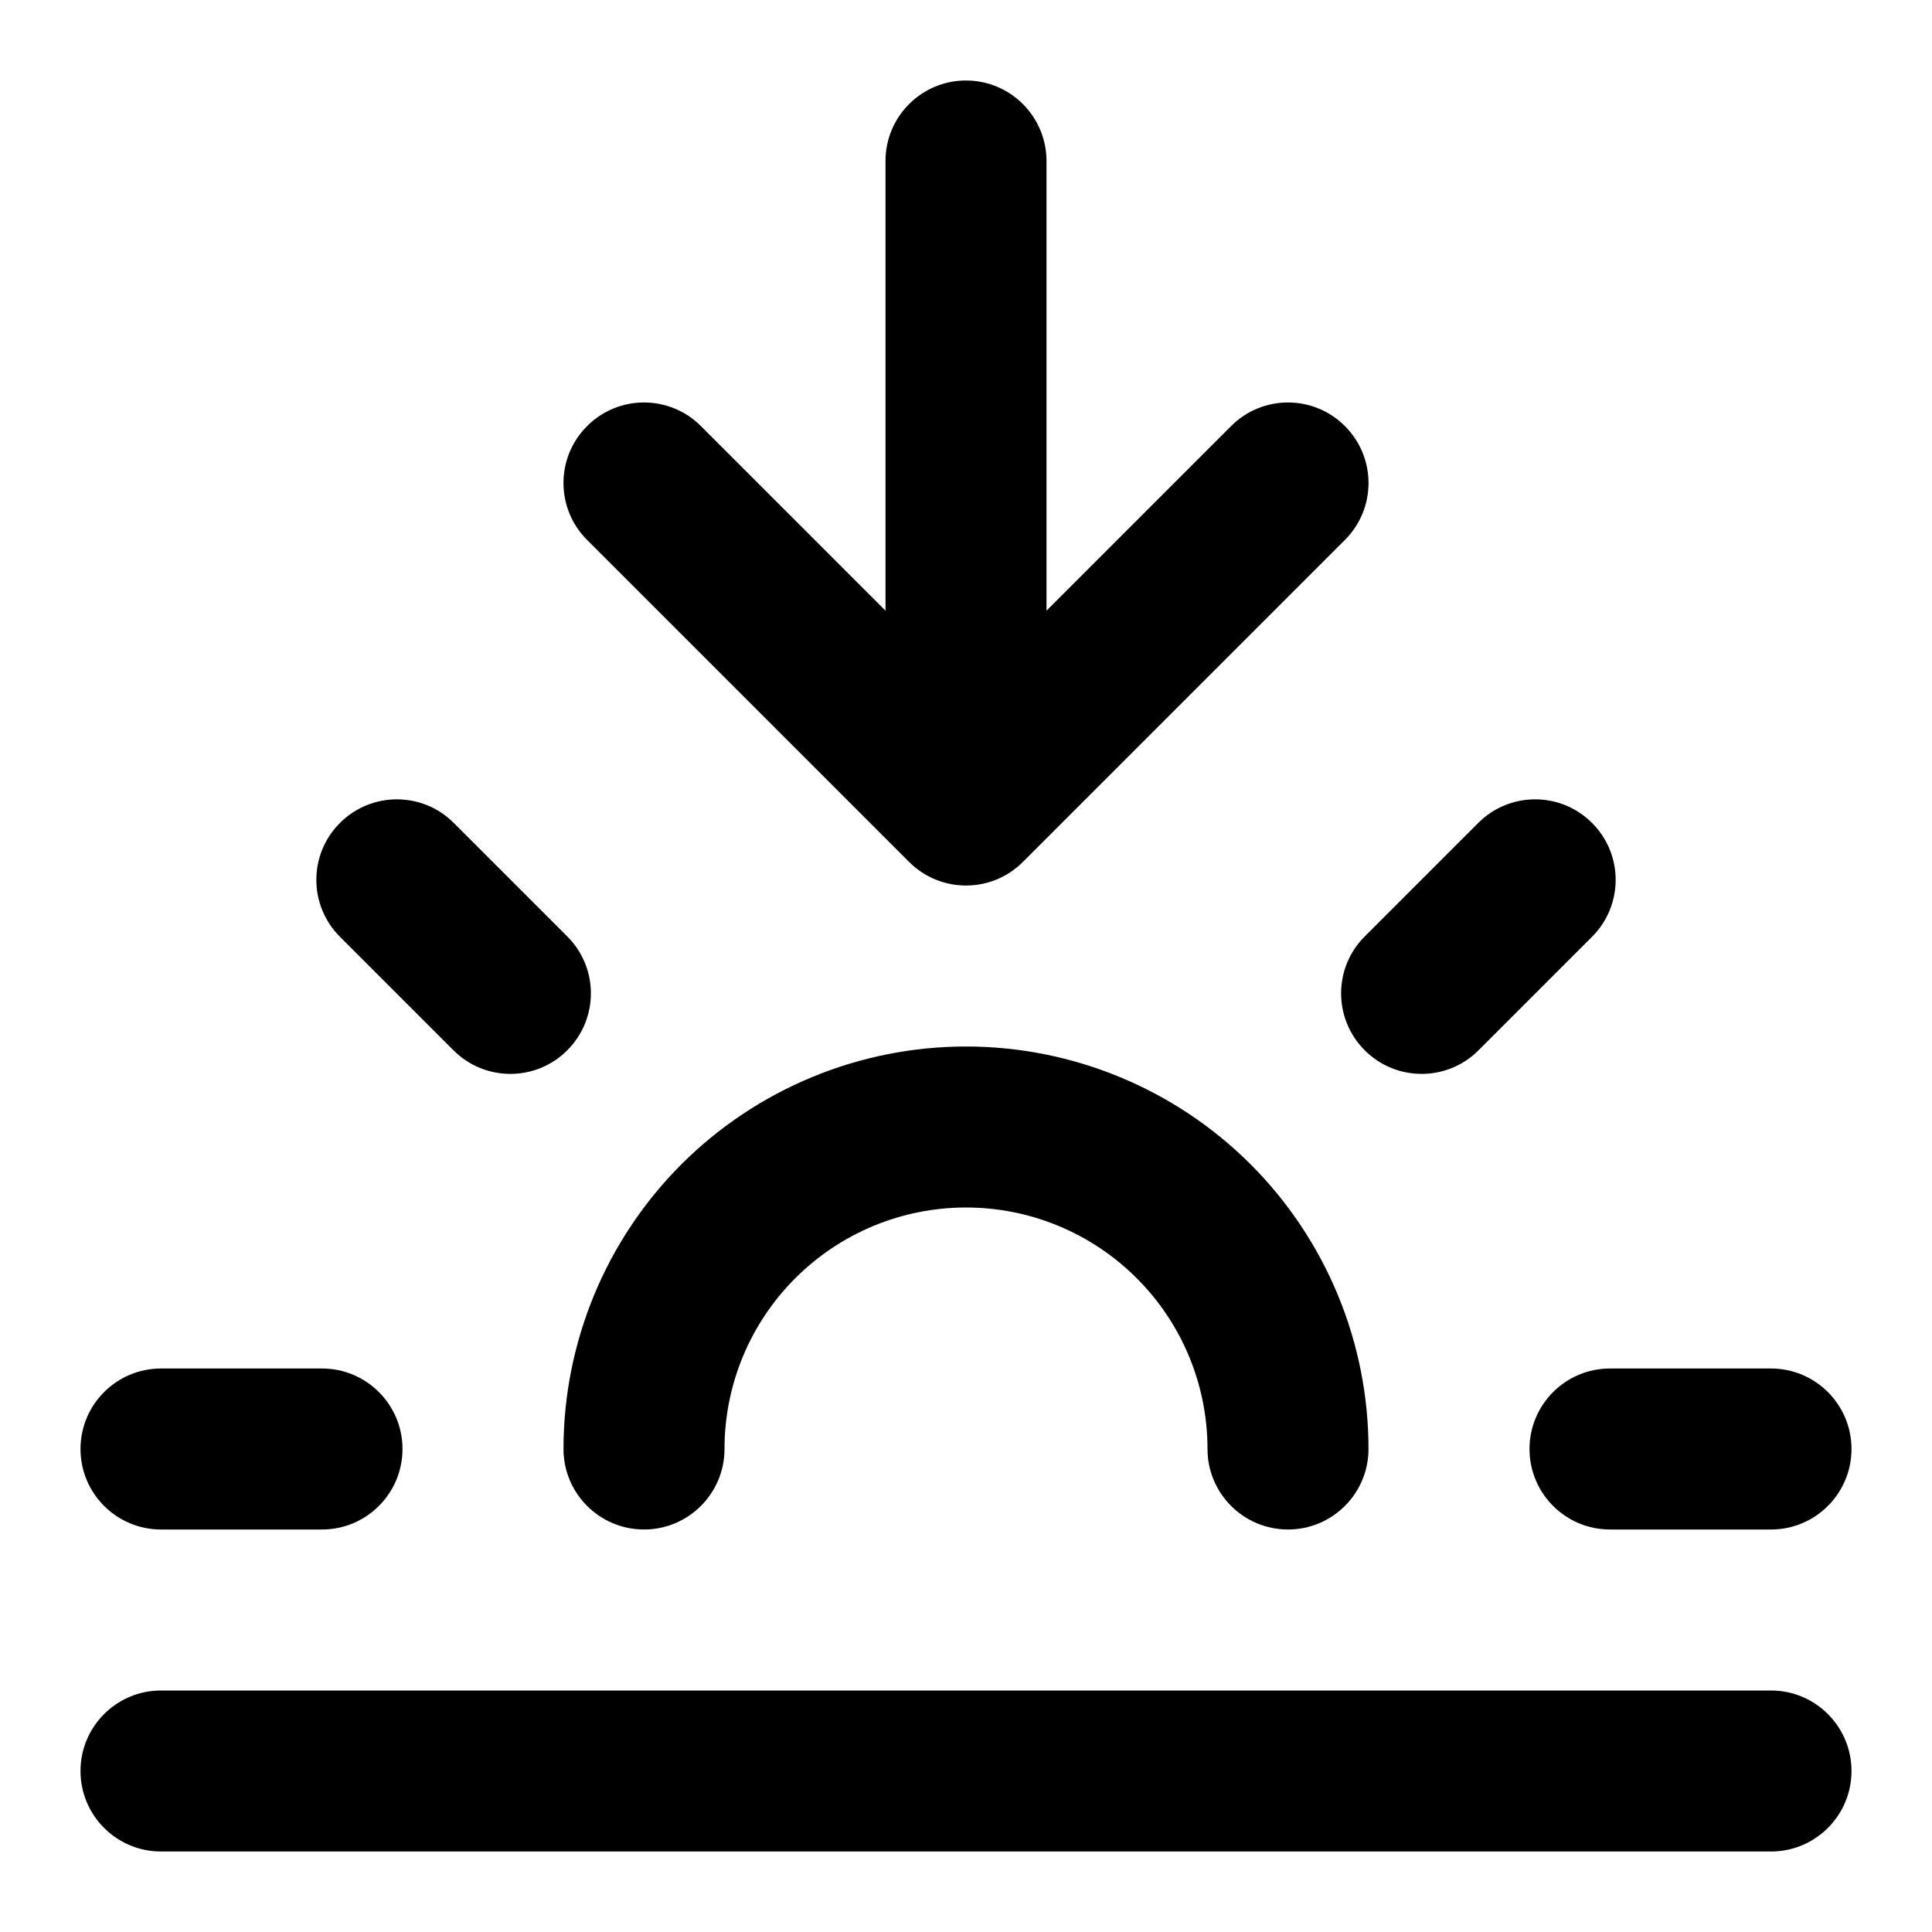 <svg width="24" height="24" viewBox="0 0 24 24" fill="none" xmlns="http://www.w3.org/2000/svg">
<path fill-rule="evenodd" clip-rule="evenodd" d="M12 1C12.552 1 13 1.448 13 2V7.586L15.293 5.293C15.683 4.902 16.317 4.902 16.707 5.293C17.098 5.683 17.098 6.317 16.707 6.707L12.707 10.707C12.317 11.098 11.683 11.098 11.293 10.707L7.293 6.707C6.902 6.317 6.902 5.683 7.293 5.293C7.683 4.902 8.317 4.902 8.707 5.293L11 7.586V2C11 1.448 11.448 1 12 1ZM4.223 10.223C4.613 9.832 5.247 9.832 5.637 10.223L7.047 11.633C7.438 12.023 7.438 12.656 7.047 13.047C6.657 13.438 6.023 13.438 5.633 13.047L4.223 11.637C3.832 11.246 3.832 10.613 4.223 10.223ZM19.777 10.223C20.168 10.613 20.168 11.246 19.777 11.637L18.367 13.047C17.977 13.438 17.343 13.438 16.953 13.047C16.562 12.656 16.562 12.023 16.953 11.633L18.363 10.223C18.753 9.832 19.387 9.832 19.777 10.223ZM8.464 14.464C9.402 13.527 10.674 13 12 13C13.326 13 14.598 13.527 15.536 14.464C16.473 15.402 17 16.674 17 18C17 18.552 16.552 19 16 19C15.448 19 15 18.552 15 18C15 17.204 14.684 16.441 14.121 15.879C13.559 15.316 12.796 15 12 15C11.204 15 10.441 15.316 9.879 15.879C9.316 16.441 9 17.204 9 18C9 18.552 8.552 19 8 19C7.448 19 7 18.552 7 18C7 16.674 7.527 15.402 8.464 14.464ZM1 18C1 17.448 1.448 17 2 17H4C4.552 17 5 17.448 5 18C5 18.552 4.552 19 4 19H2C1.448 19 1 18.552 1 18ZM19 18C19 17.448 19.448 17 20 17H22C22.552 17 23 17.448 23 18C23 18.552 22.552 19 22 19H20C19.448 19 19 18.552 19 18ZM1 22C1 21.448 1.448 21 2 21H22C22.552 21 23 21.448 23 22C23 22.552 22.552 23 22 23H2C1.448 23 1 22.552 1 22Z" fill="black" style="fill:black;fill-opacity:1;"/>
</svg>
